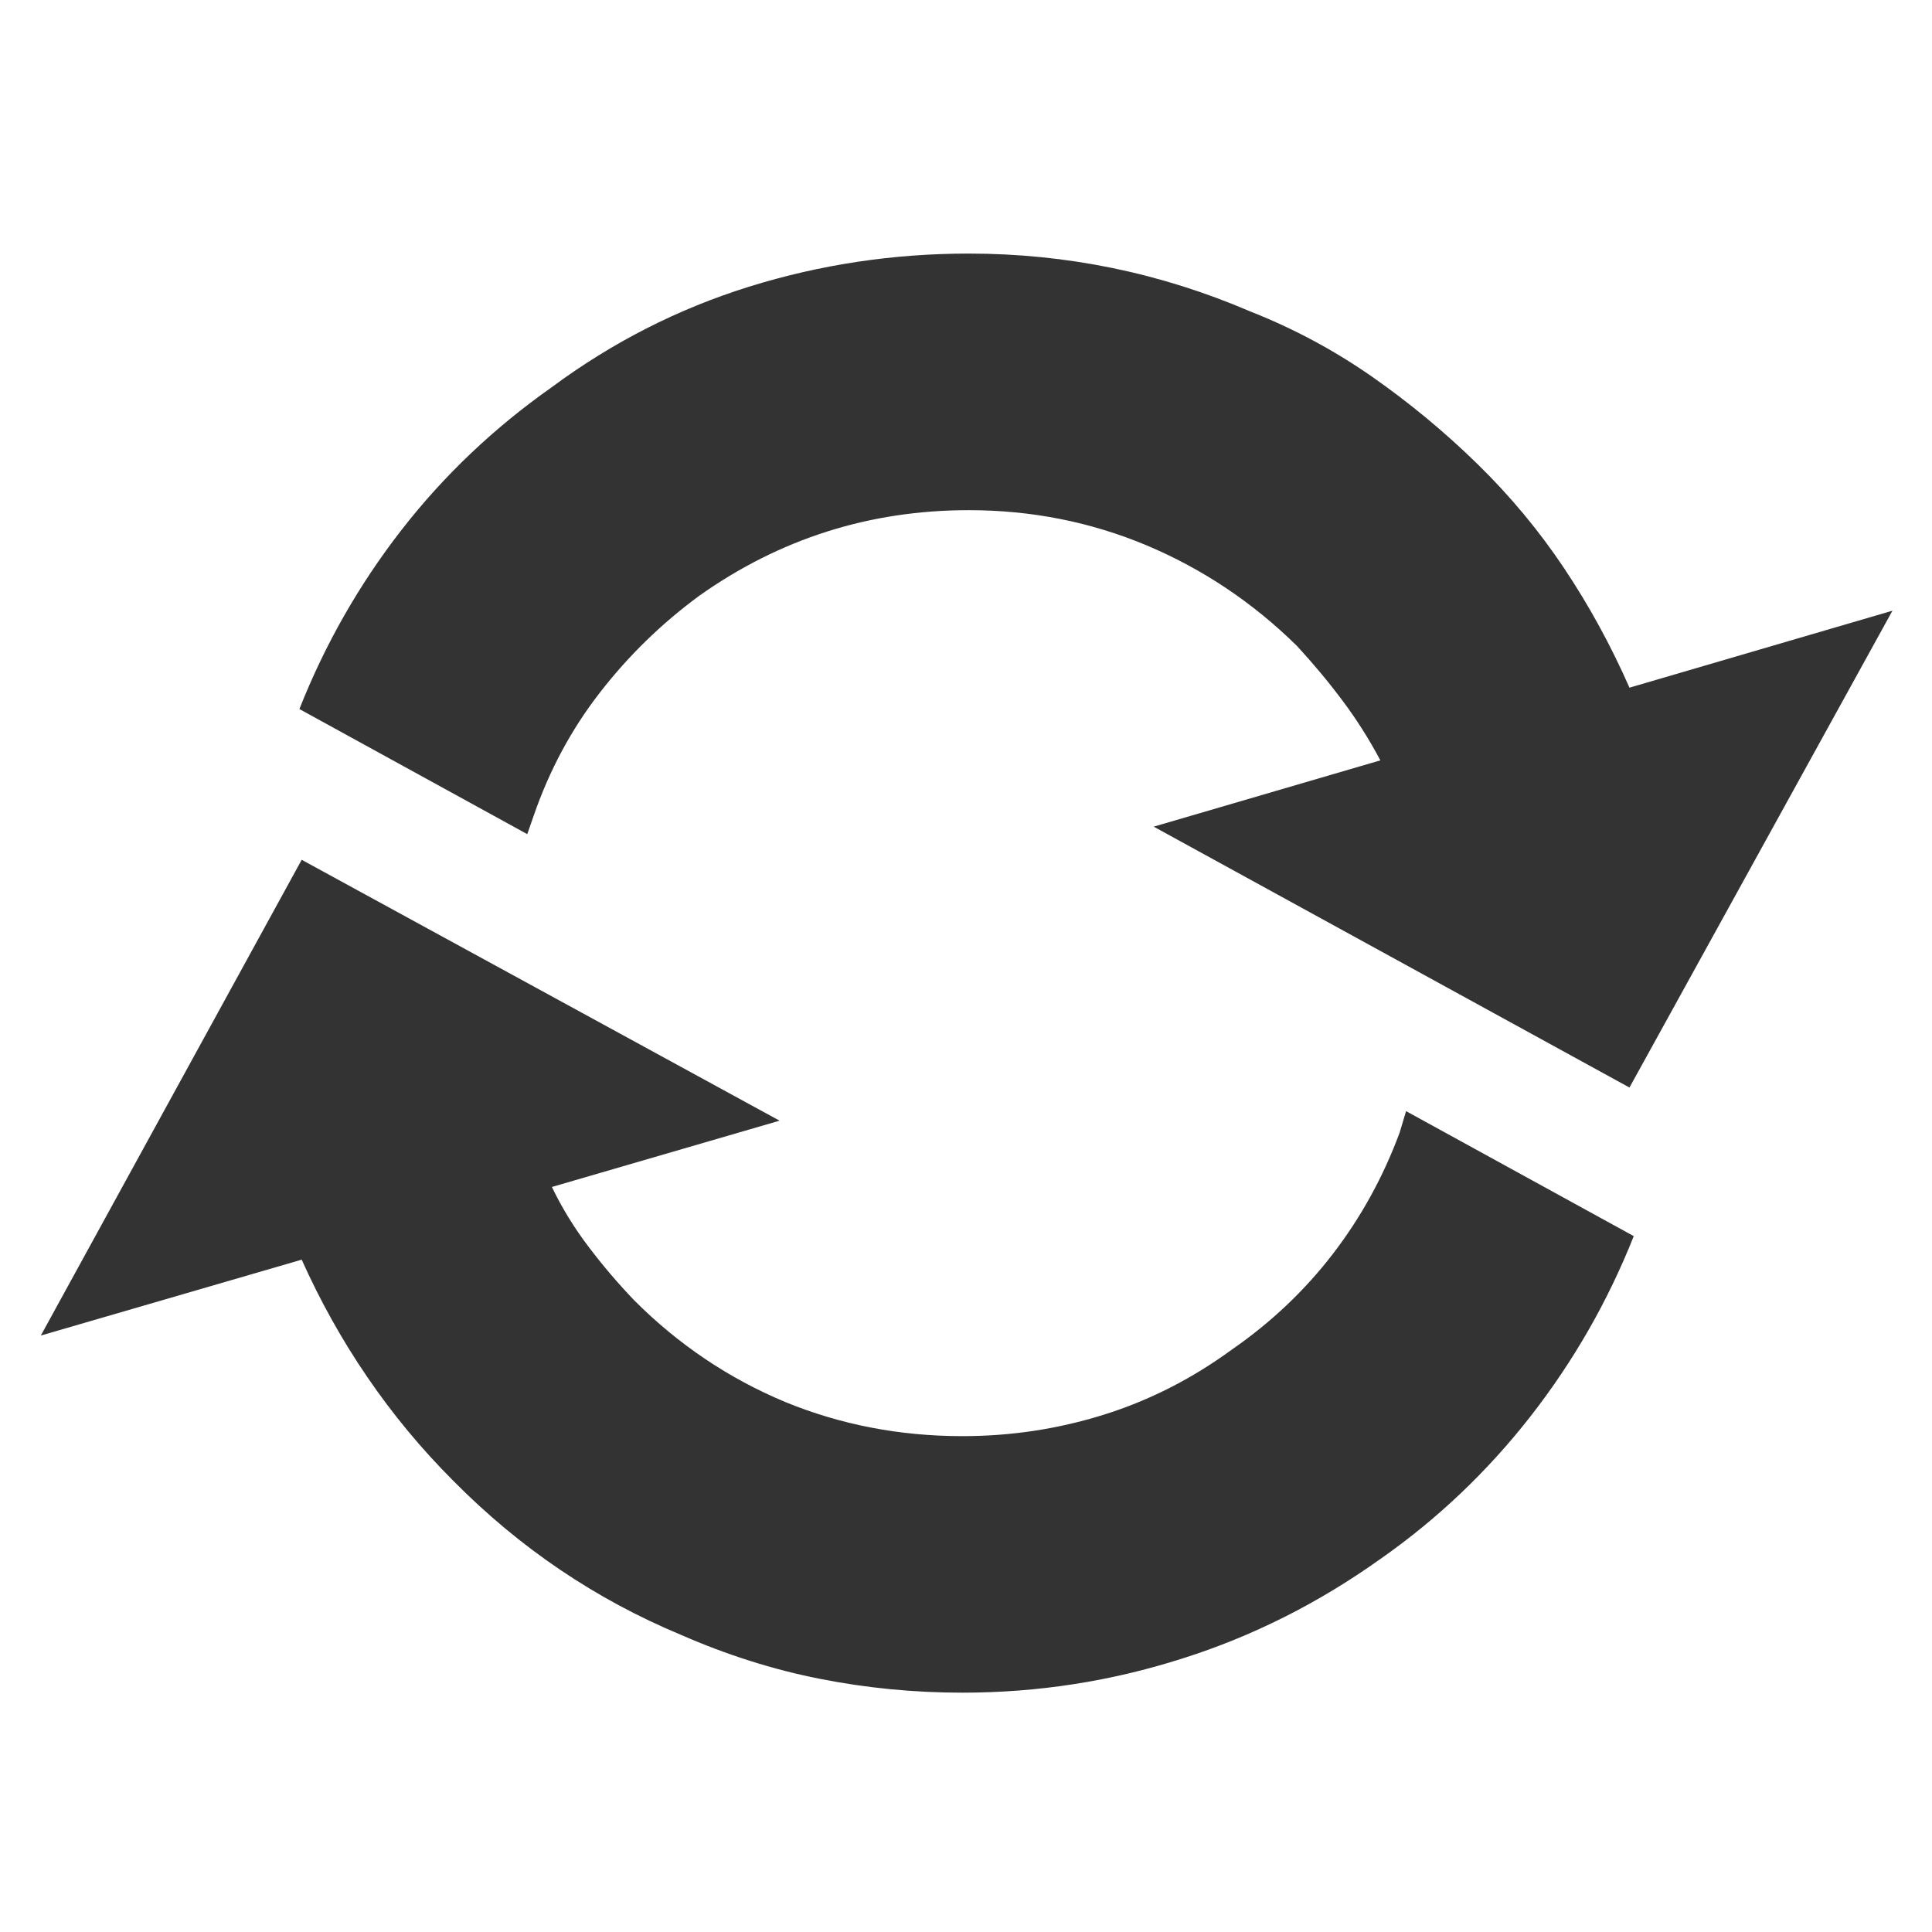 <?xml version="1.0" encoding="utf-8"?>
<!-- Generator: Adobe Illustrator 16.2.1, SVG Export Plug-In . SVG Version: 6.00 Build 0)  -->
<!DOCTYPE svg PUBLIC "-//W3C//DTD SVG 1.1//EN" "http://www.w3.org/Graphics/SVG/1.1/DTD/svg11.dtd">
<svg version="1.1" xmlns="http://www.w3.org/2000/svg" xmlns:xlink="http://www.w3.org/1999/xlink" x="0px" y="0px" viewBox="0 0 32 32" enable-background="new 0 0 32 32" xml:space="preserve" width="32px" height="32px" fill="#333">
<g id="Font">
	<g>
		<path d="M27.06,20.474c-0.426,1.074-0.995,2.069-1.709,2.984c-0.715,0.915-1.544,1.703-2.488,2.364
			c-1.027,0.732-2.119,1.281-3.276,1.647c-1.181,0.378-2.396,0.567-3.647,0.567c-0.803,0-1.591-0.077-2.364-0.23
			c-0.773-0.153-1.538-0.396-2.293-0.726c-1.417-0.59-2.674-1.44-3.772-2.55c-0.531-0.531-1.006-1.104-1.425-1.718
			c-0.42-0.614-0.782-1.263-1.089-1.948l-4.321,1.257l4.321-7.88l7.915,4.321l-3.771,1.098c0.165,0.343,0.365,0.67,0.602,0.983
			c0.236,0.313,0.49,0.611,0.762,0.895c0.731,0.732,1.564,1.292,2.497,1.682c0.921,0.378,1.9,0.567,2.939,0.567
			c0.803,0,1.582-0.118,2.338-0.354c0.755-0.236,1.463-0.596,2.125-1.08c0.648-0.449,1.206-0.977,1.673-1.585
			c0.467-0.608,0.835-1.278,1.106-2.01l0.106-0.354L27.06,20.474z M4.959,11.744c0.425-1.074,0.989-2.063,1.691-2.966
			c0.702-0.903,1.532-1.691,2.488-2.364c1.003-0.744,2.092-1.298,3.267-1.665C13.58,4.383,14.793,4.2,16.045,4.2
			c1.617,0,3.17,0.318,4.657,0.956c0.72,0.283,1.393,0.644,2.019,1.08c0.626,0.437,1.21,0.921,1.753,1.452s1.021,1.107,1.435,1.727
			s0.773,1.278,1.08,1.975l4.356-1.275l-4.356,7.898l-7.88-4.321l3.754-1.098c-0.188-0.354-0.398-0.685-0.629-0.992
			c-0.229-0.307-0.48-0.608-0.752-0.903c-0.732-0.72-1.562-1.275-2.488-1.665c-0.927-0.389-1.91-0.584-2.948-0.584
			c-1.642,0-3.129,0.472-4.463,1.417c-0.626,0.46-1.175,0.995-1.646,1.603c-0.473,0.608-0.839,1.29-1.099,2.045l-0.105,0.301
			L4.959,11.744z"/>
	</g>
</g>
</svg>
